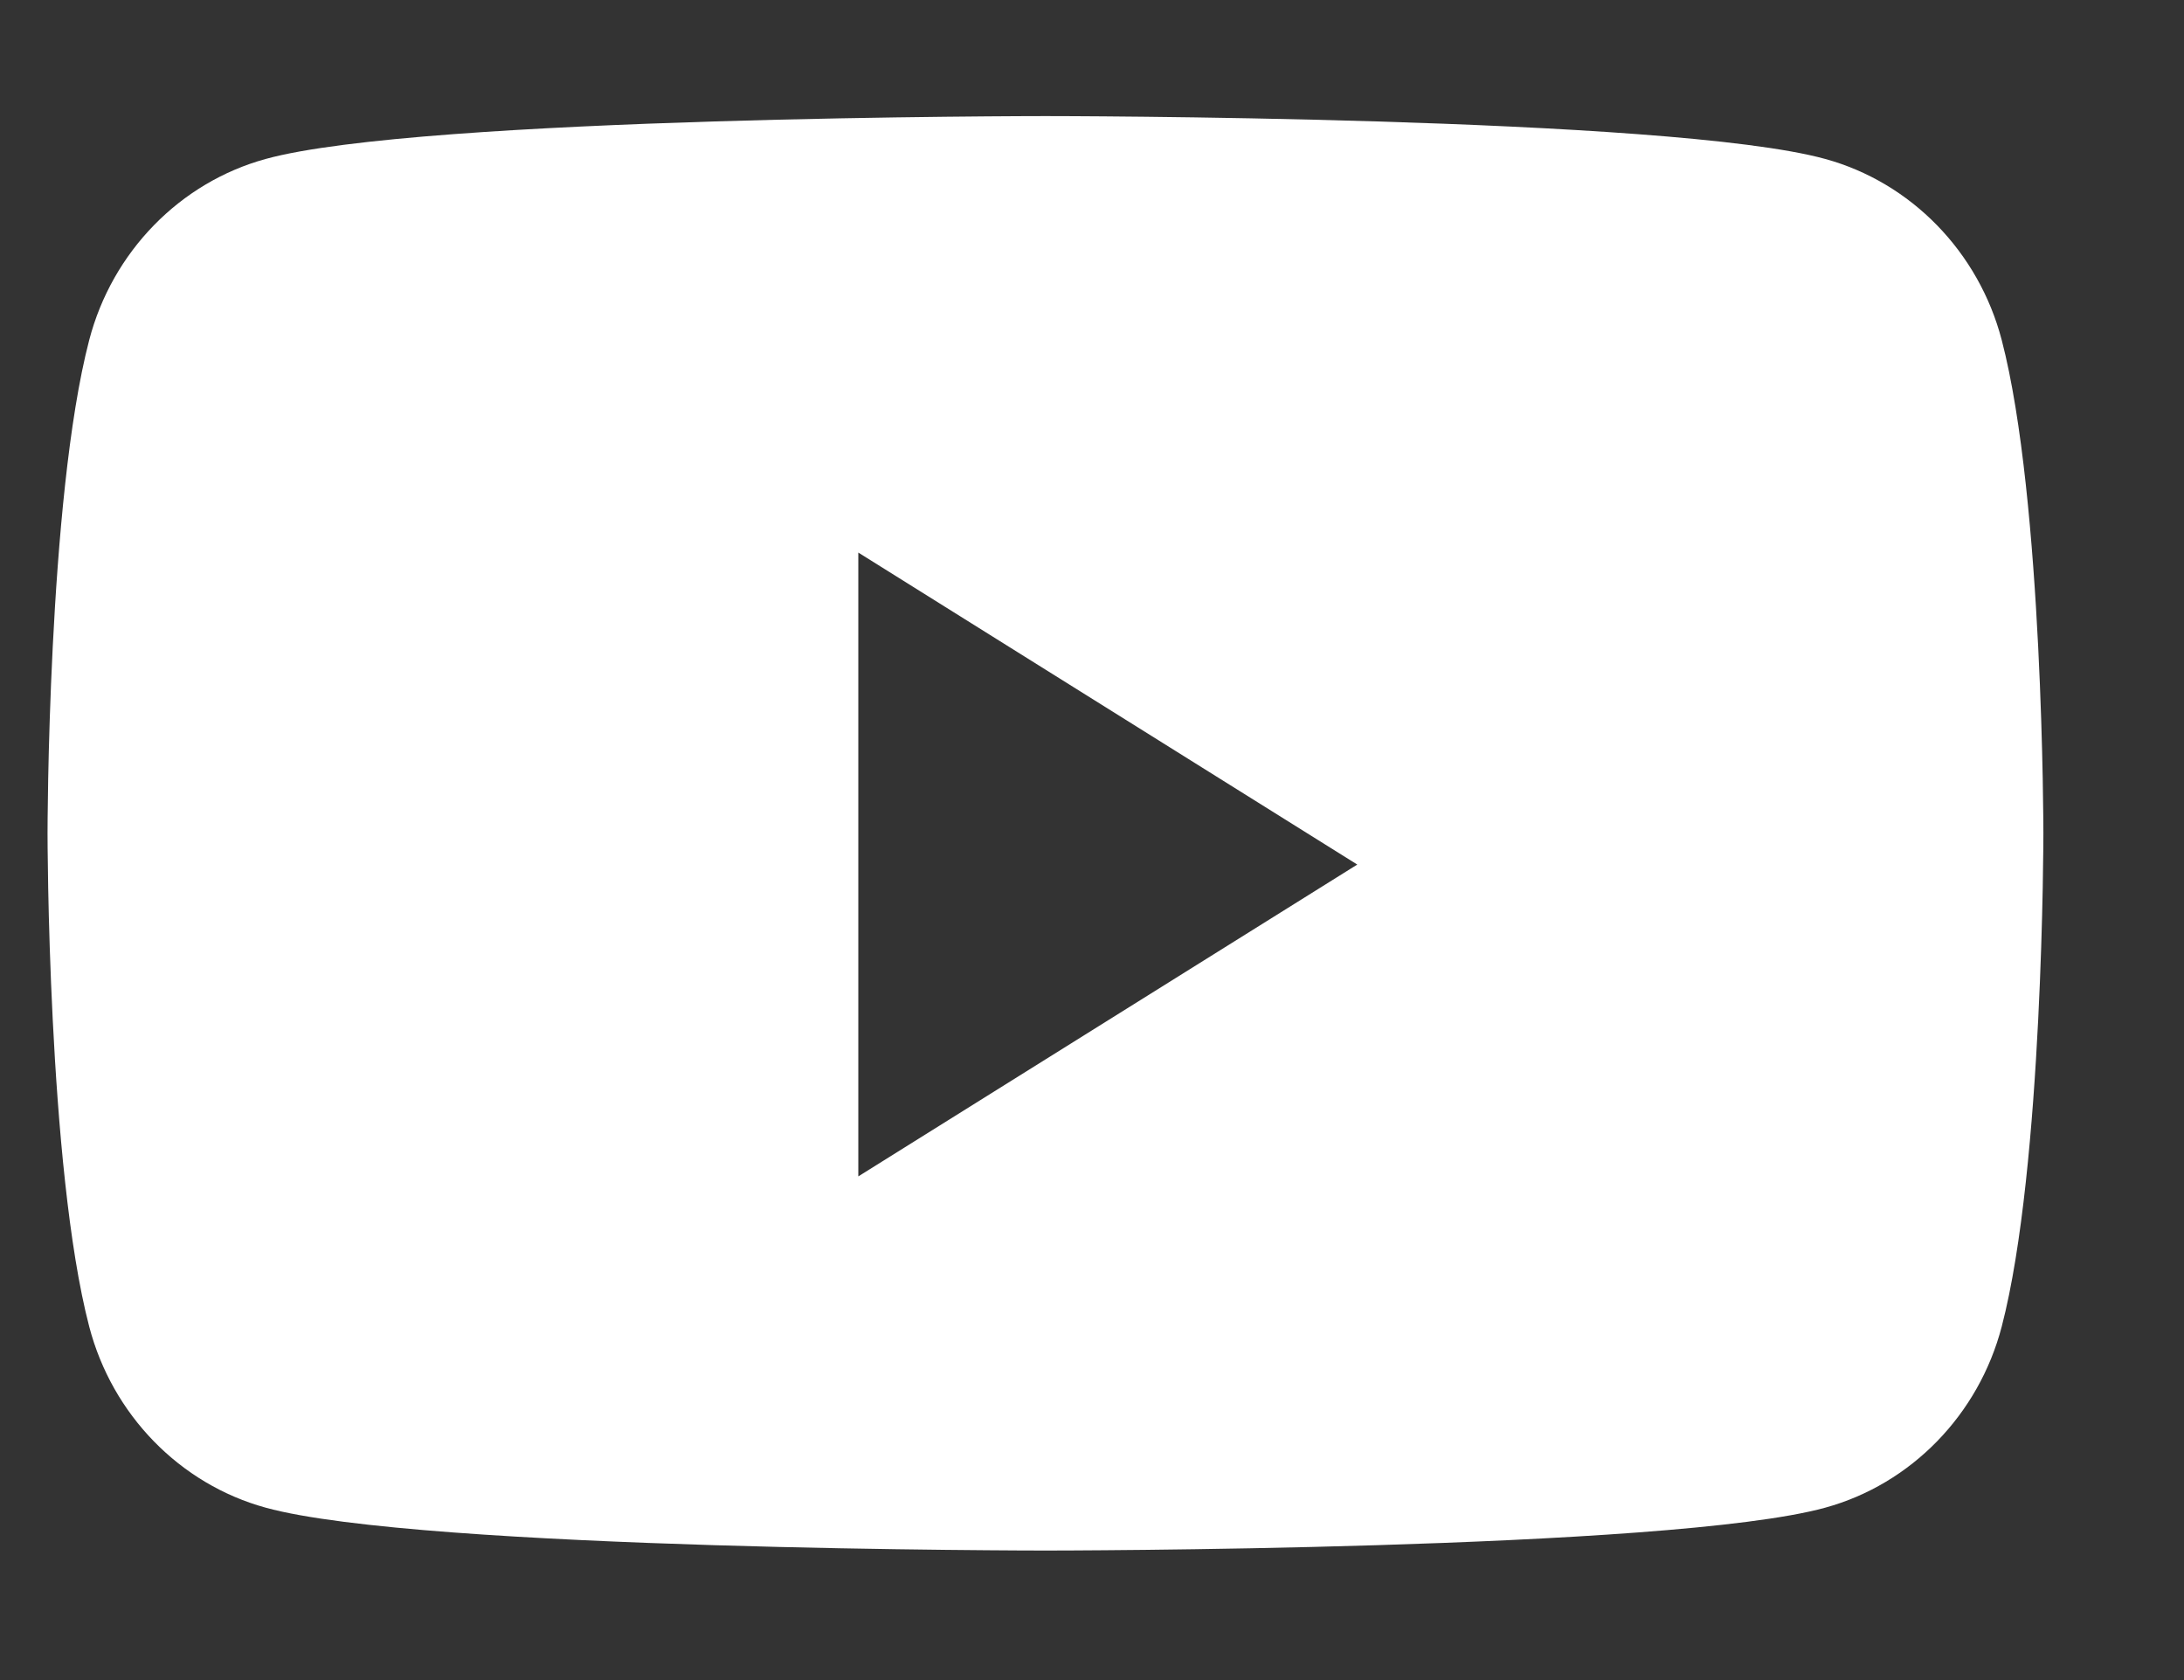 <svg width="13" height="10" viewBox="0 0 13 10" fill="none" xmlns="http://www.w3.org/2000/svg">
<rect x="0" y="0" width="13" height="10" fill="#333333" stroke="none"/>
<path fill-rule="evenodd" clip-rule="evenodd" d="M10.864 0.946C11.375 1.086 11.778 1.499 11.915 2.024C12.163 2.975 12.163 4.96 12.163 4.96C12.163 4.96 12.163 6.945 11.915 7.896C11.778 8.421 11.375 8.834 10.864 8.974C9.938 9.229 6.223 9.229 6.223 9.229C6.223 9.229 2.508 9.229 1.582 8.974C1.071 8.834 0.668 8.421 0.531 7.896C0.283 6.945 0.283 4.96 0.283 4.96C0.283 4.96 0.283 2.975 0.531 2.024C0.668 1.499 1.071 1.086 1.582 0.946C2.508 0.691 6.223 0.691 6.223 0.691C6.223 0.691 9.938 0.691 10.864 0.946ZM5.109 3.289V7.002L8.079 5.146L5.109 3.289Z" fill="white"/>
</svg>
